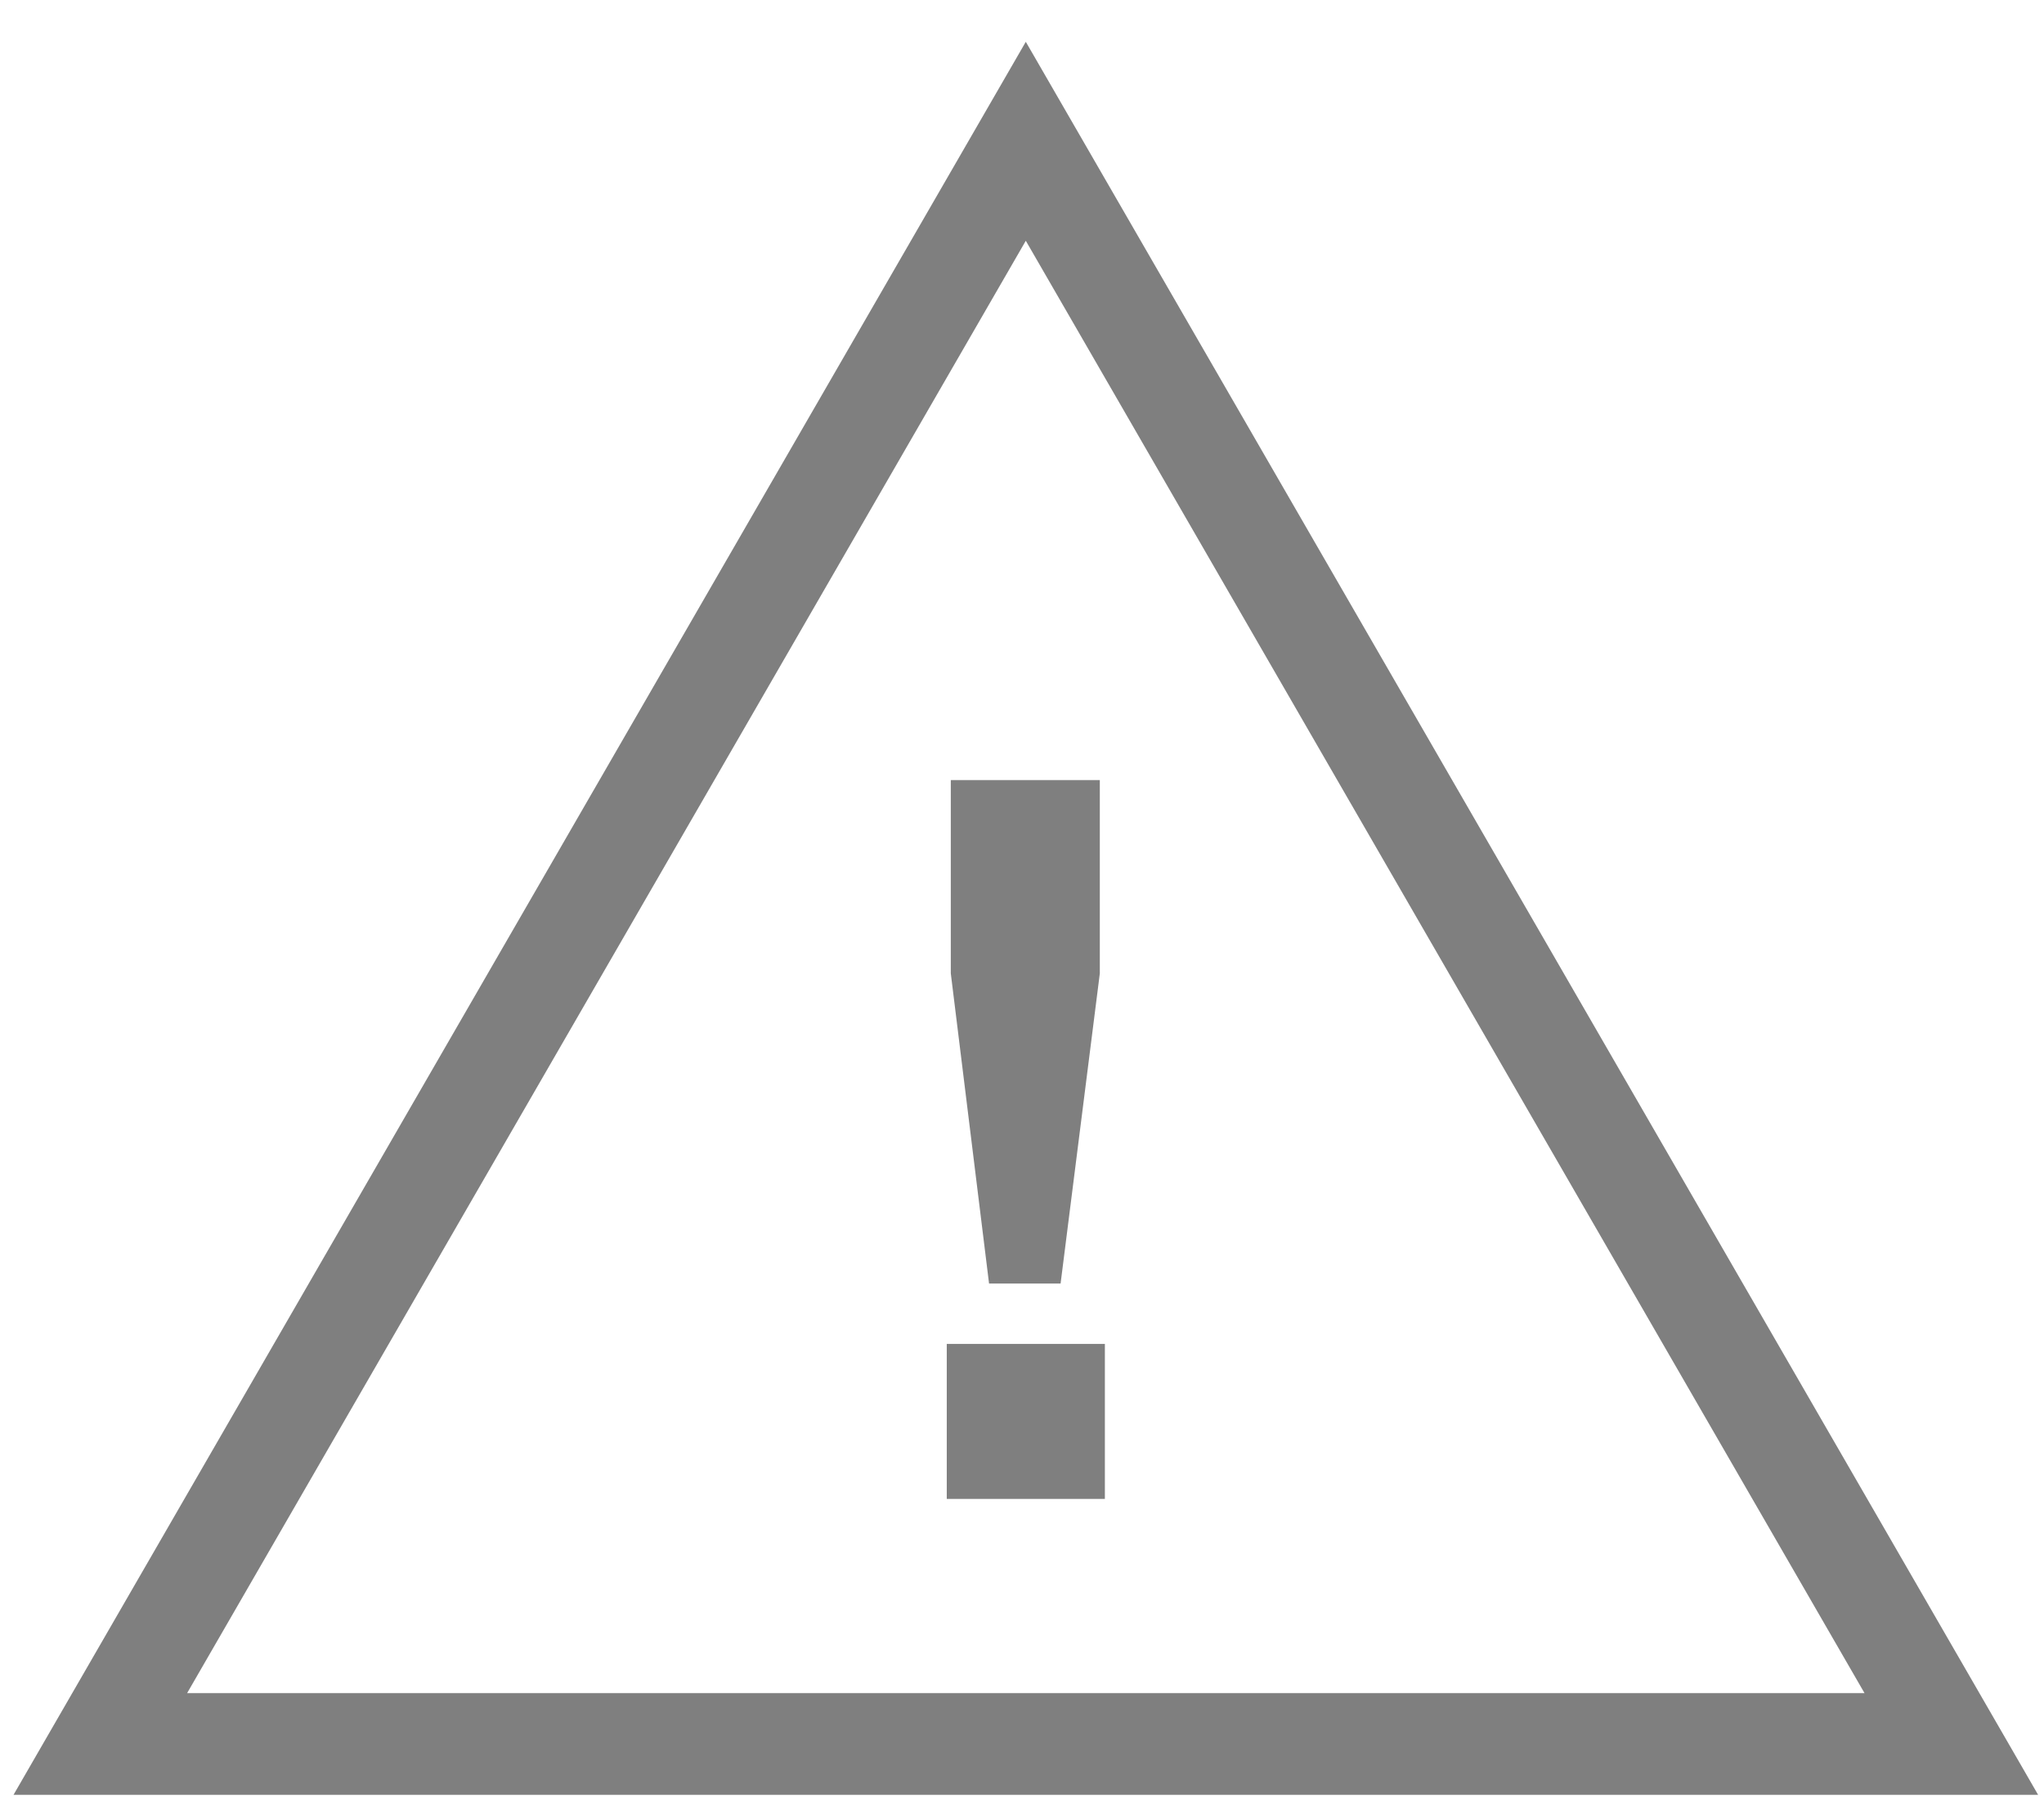 <?xml version="1.0" encoding="UTF-8" standalone="no"?>
<svg width="42px" height="37px" viewBox="0 0 42 37" version="1.1" xmlns="http://www.w3.org/2000/svg" xmlns:xlink="http://www.w3.org/1999/xlink" xmlns:sketch="http://www.bohemiancoding.com/sketch/ns">
    <!-- Generator: Sketch 3.2.2 (9983) - http://www.bohemiancoding.com/sketch -->
    <title>Alert</title>
    <desc>Created with Sketch.</desc>
    <defs></defs>
    <g id="Icons" stroke="none" stroke-width="1" fill="none" fill-rule="evenodd" sketch:type="MSPage">
        <g id="Alert" sketch:type="MSLayerGroup" fill="#7F7F7F">
            <path d="M19.454,27.62 L22.703,27.62 L22.703,30.806 L19.454,30.806 L19.454,27.62 Z M22.599,20.006 L21.793,26.379 L20.323,26.379 L19.537,20.006 L19.537,16.033 L22.599,16.033 L22.599,20.006 L22.599,20.006 Z" id="Fill-46" sketch:type="MSShapeGroup"></path>
            <path d="M21.078,0.859 L0.278,36.887 L41.879,36.887 L21.078,0.859 L21.078,0.859 Z M21.078,4.948 L38.312,34.797 L3.845,34.797 L21.078,4.948 L21.078,4.948 Z" id="Fill-47" sketch:type="MSShapeGroup"></path>
        </g>
    </g>
</svg>